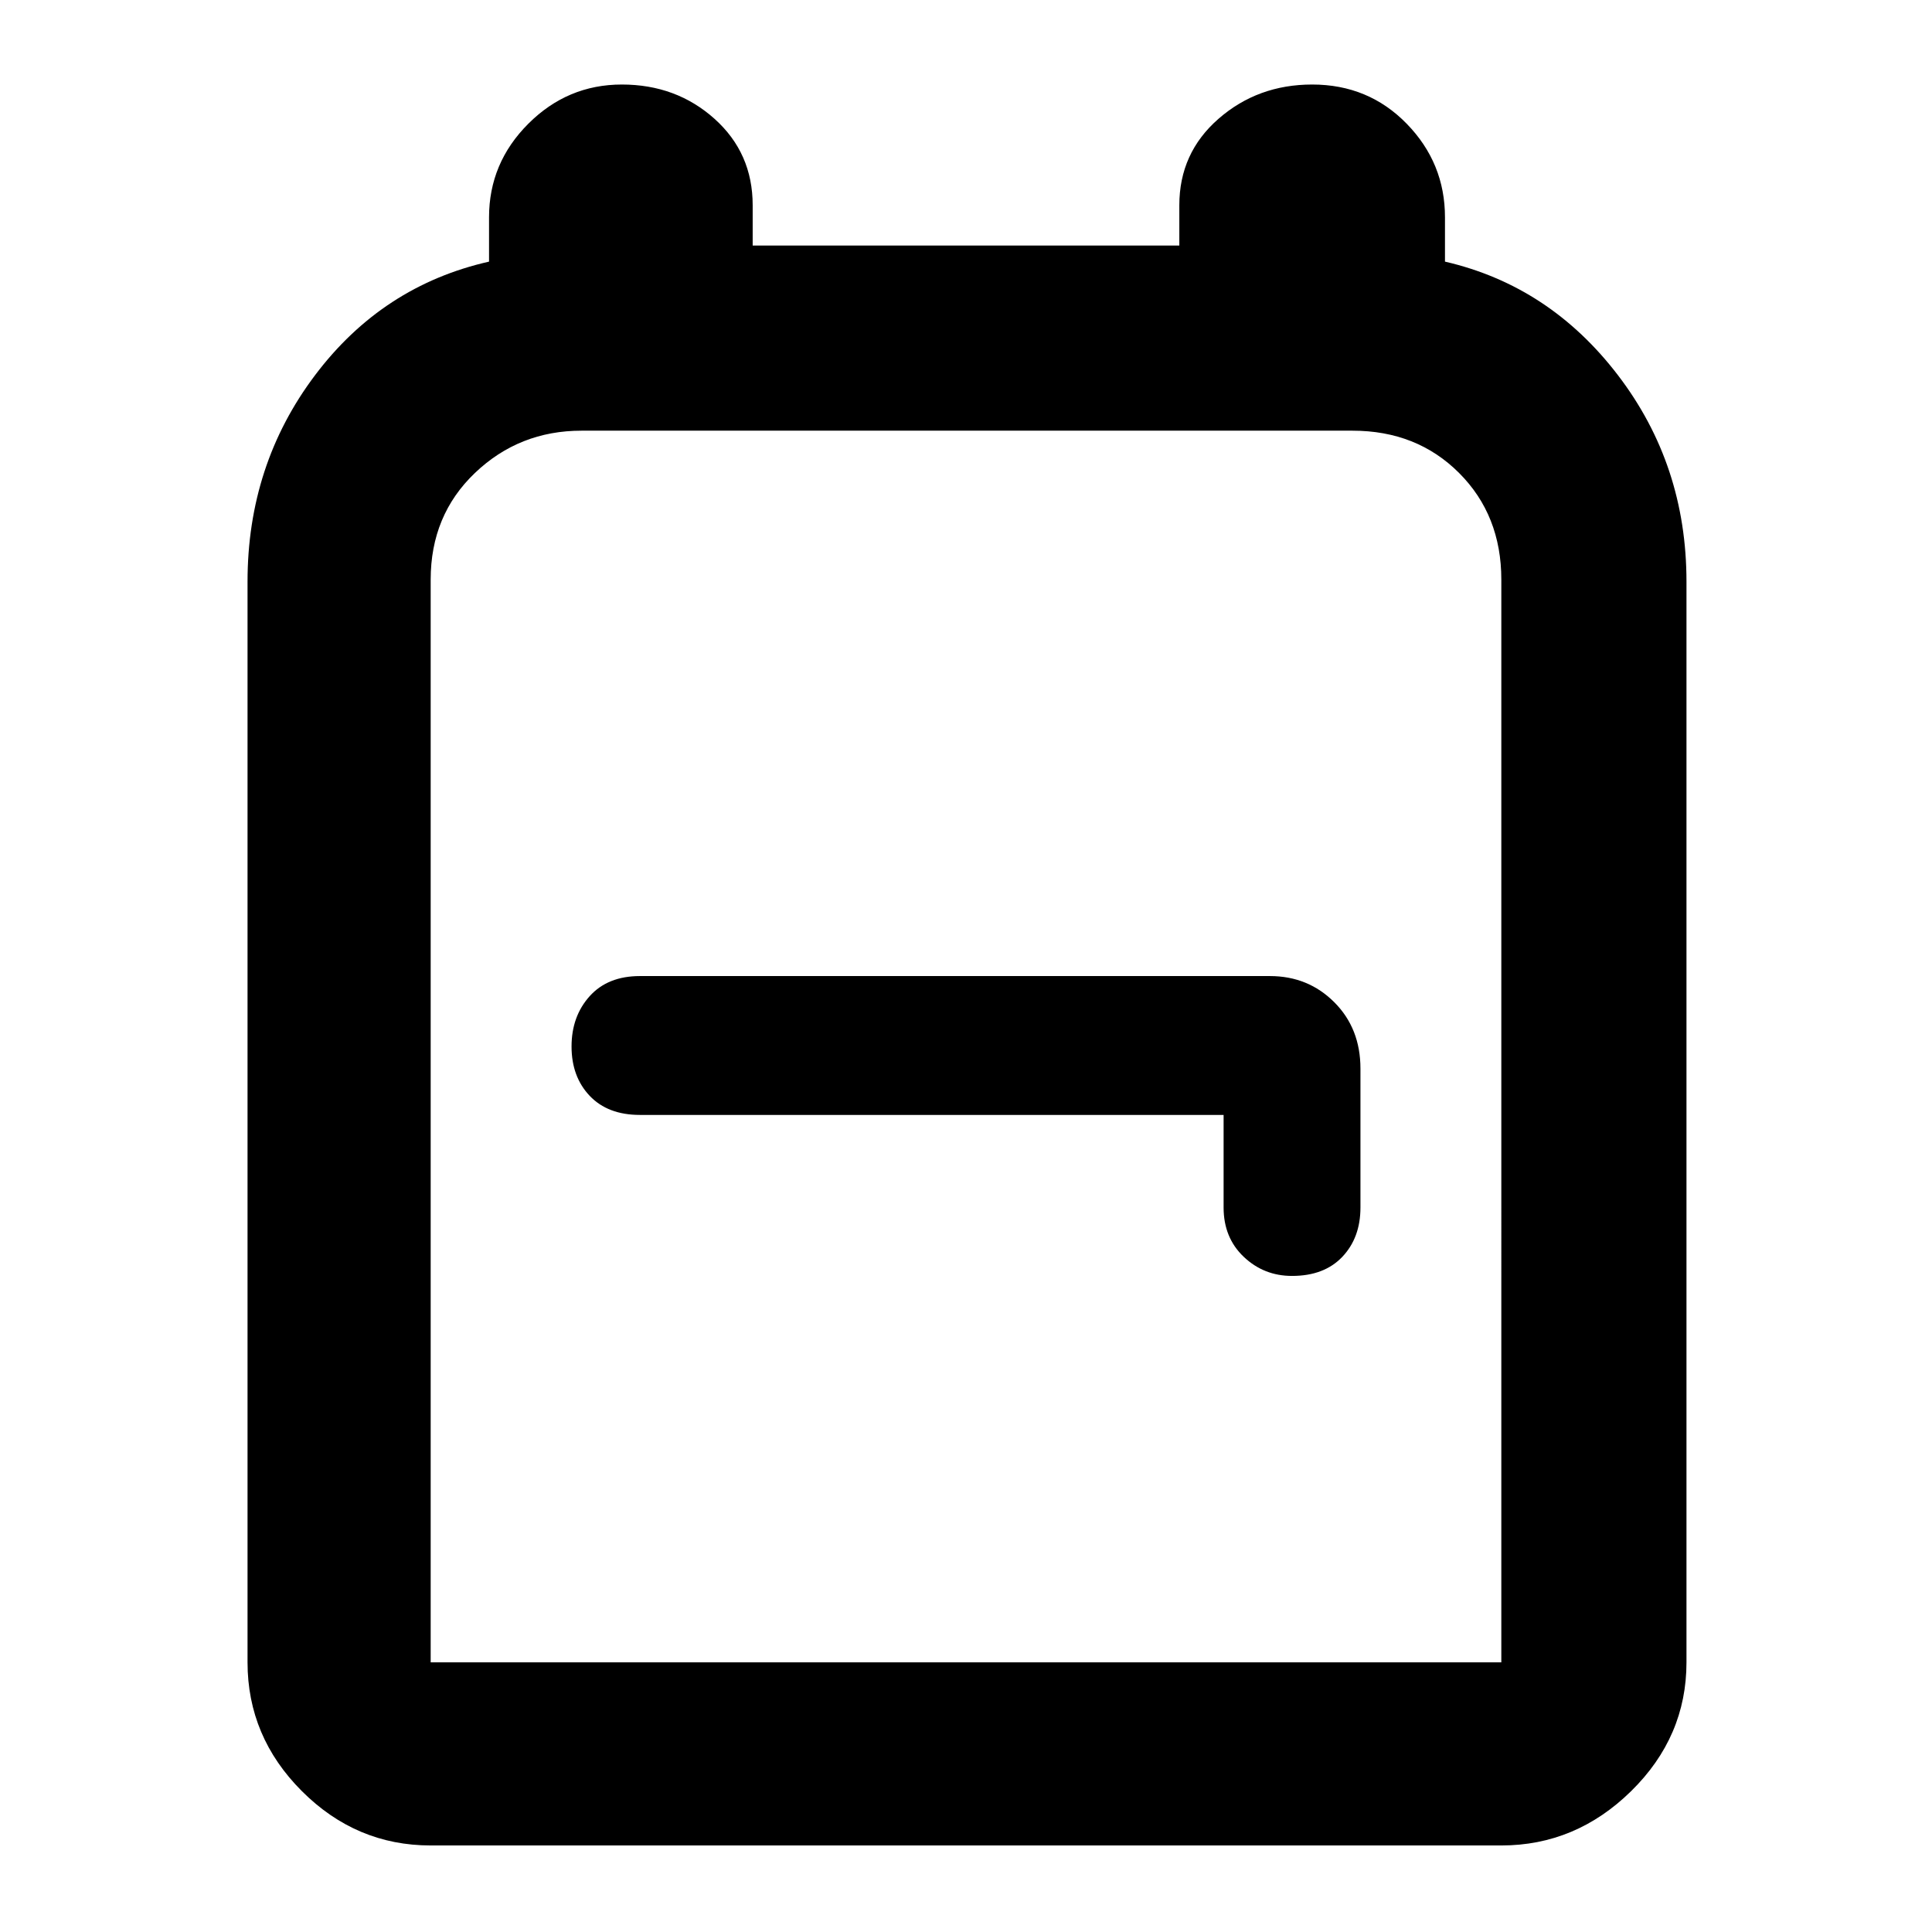 <svg xmlns="http://www.w3.org/2000/svg" height="48" width="48"><path d="M10.7 45.85q-1.85 0-3.2-1.35t-1.35-3.2V14.45q0-2.9 1.675-5.125T12.15 6.5V5.4q0-1.35.975-2.325Q14.1 2.1 15.45 2.1t2.3.85q.95.85.95 2.15v1h10.6v-1q0-1.3.975-2.15.975-.85 2.325-.85 1.4 0 2.35.975.95.975.95 2.325v1.1q2.6.6 4.3 2.825 1.7 2.225 1.7 5.125V41.3q0 1.85-1.375 3.2T37.3 45.85Zm0-4.55h26.6V14.4q0-1.6-1.05-2.65-1.05-1.05-2.65-1.05H14.45q-1.55 0-2.65 1.05-1.1 1.05-1.1 2.65v26.9Zm21.4-9.6q.8 0 1.25-.475.45-.475.45-1.225v-3.45q0-1-.65-1.65-.65-.65-1.6-.65H15.9q-.8 0-1.25.5-.45.5-.45 1.25t.45 1.225q.45.475 1.25.475h14.5V30q0 .75.5 1.225.5.475 1.2.475ZM24 26Z"/></svg>